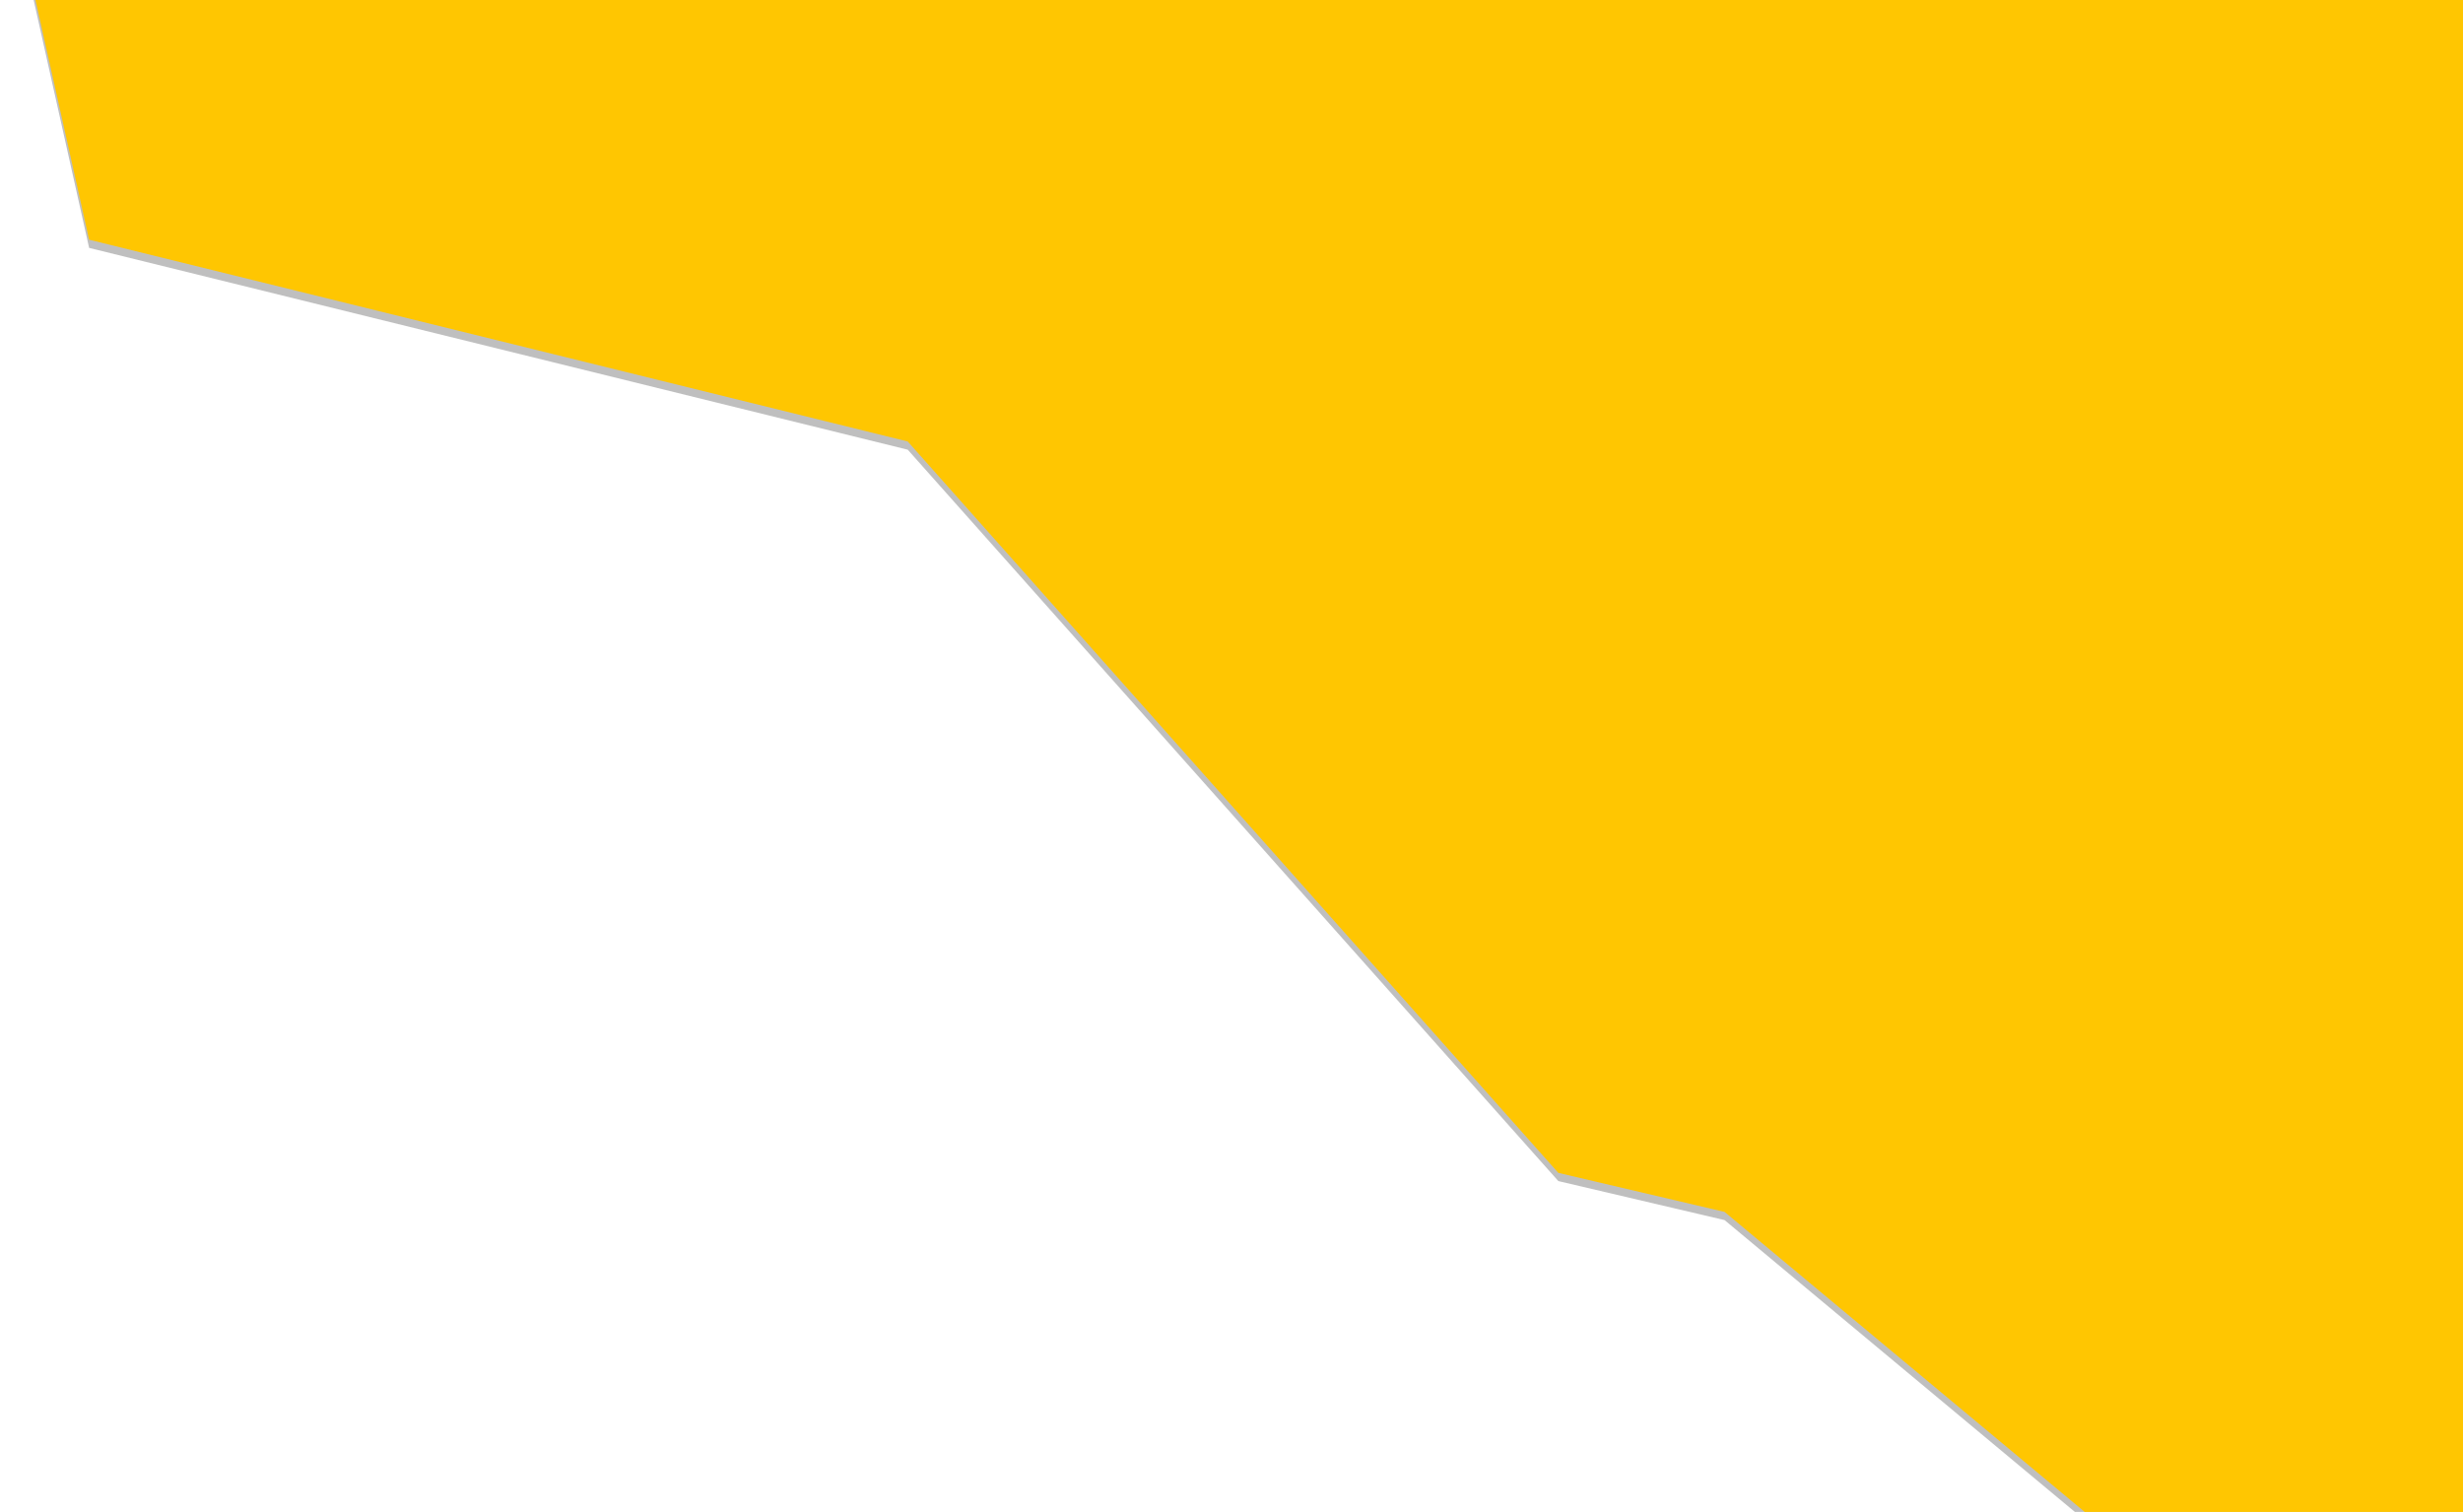 <svg xmlns="http://www.w3.org/2000/svg" width="1202" height="738" viewBox="0 0 1202 738"><defs><mask id="kh24b" width="2" height="2" x="-1" y="-1"><path fill="#fff" d="M2-169h1357V908H2z"/><path d="M43.5 117L2-68.5l262.605-10.191s528.592-68.67 629.519-88.291c80.742-15.696 285.446 64.024 377.716 105.846l67.66 869.272 18.99-2.321L1347.28 908l-7.78-99.864L1132 833.5 841.622 591.542 760.5 572.5 443 215.5z"/></mask><filter id="kh24a" width="1417" height="1141" x="-28" y="-199" filterUnits="userSpaceOnUse"><feOffset dy="4" in="SourceGraphic" result="FeOffset1099Out"/><feGaussianBlur in="FeOffset1099Out" result="FeGaussianBlur1100Out" stdDeviation="8 8"/></filter></defs><g><g clip-path="url(#clip-48:2149)"><g filter="url(#kh24a)"><path fill="none" d="M43.5 117L2-68.5l262.605-10.191s528.592-68.67 629.519-88.291c80.742-15.696 285.446 64.024 377.716 105.846l67.66 869.272 18.99-2.321L1347.28 908l-7.78-99.864L1132 833.5 841.622 591.542 760.5 572.5 443 215.5z" mask="url(&quot;#kh24b&quot;)"/><path fill-opacity=".25" d="M43.5 117L2-68.5l262.605-10.191s528.592-68.67 629.519-88.291c80.742-15.696 285.446 64.024 377.716 105.846l67.66 869.272 18.99-2.321L1347.28 908l-7.78-99.864L1132 833.5 841.622 591.542 760.5 572.5 443 215.5z"/></g><path fill="#ffc601" d="M43.5 117L2-68.5l262.605-10.191s528.592-68.67 629.519-88.291c80.742-15.696 285.446 64.024 377.716 105.846l67.66 869.272 18.99-2.321L1347.28 908l-7.78-99.864L1132 833.5 841.622 591.542 760.5 572.5 443 215.5z"/></g></g></svg>